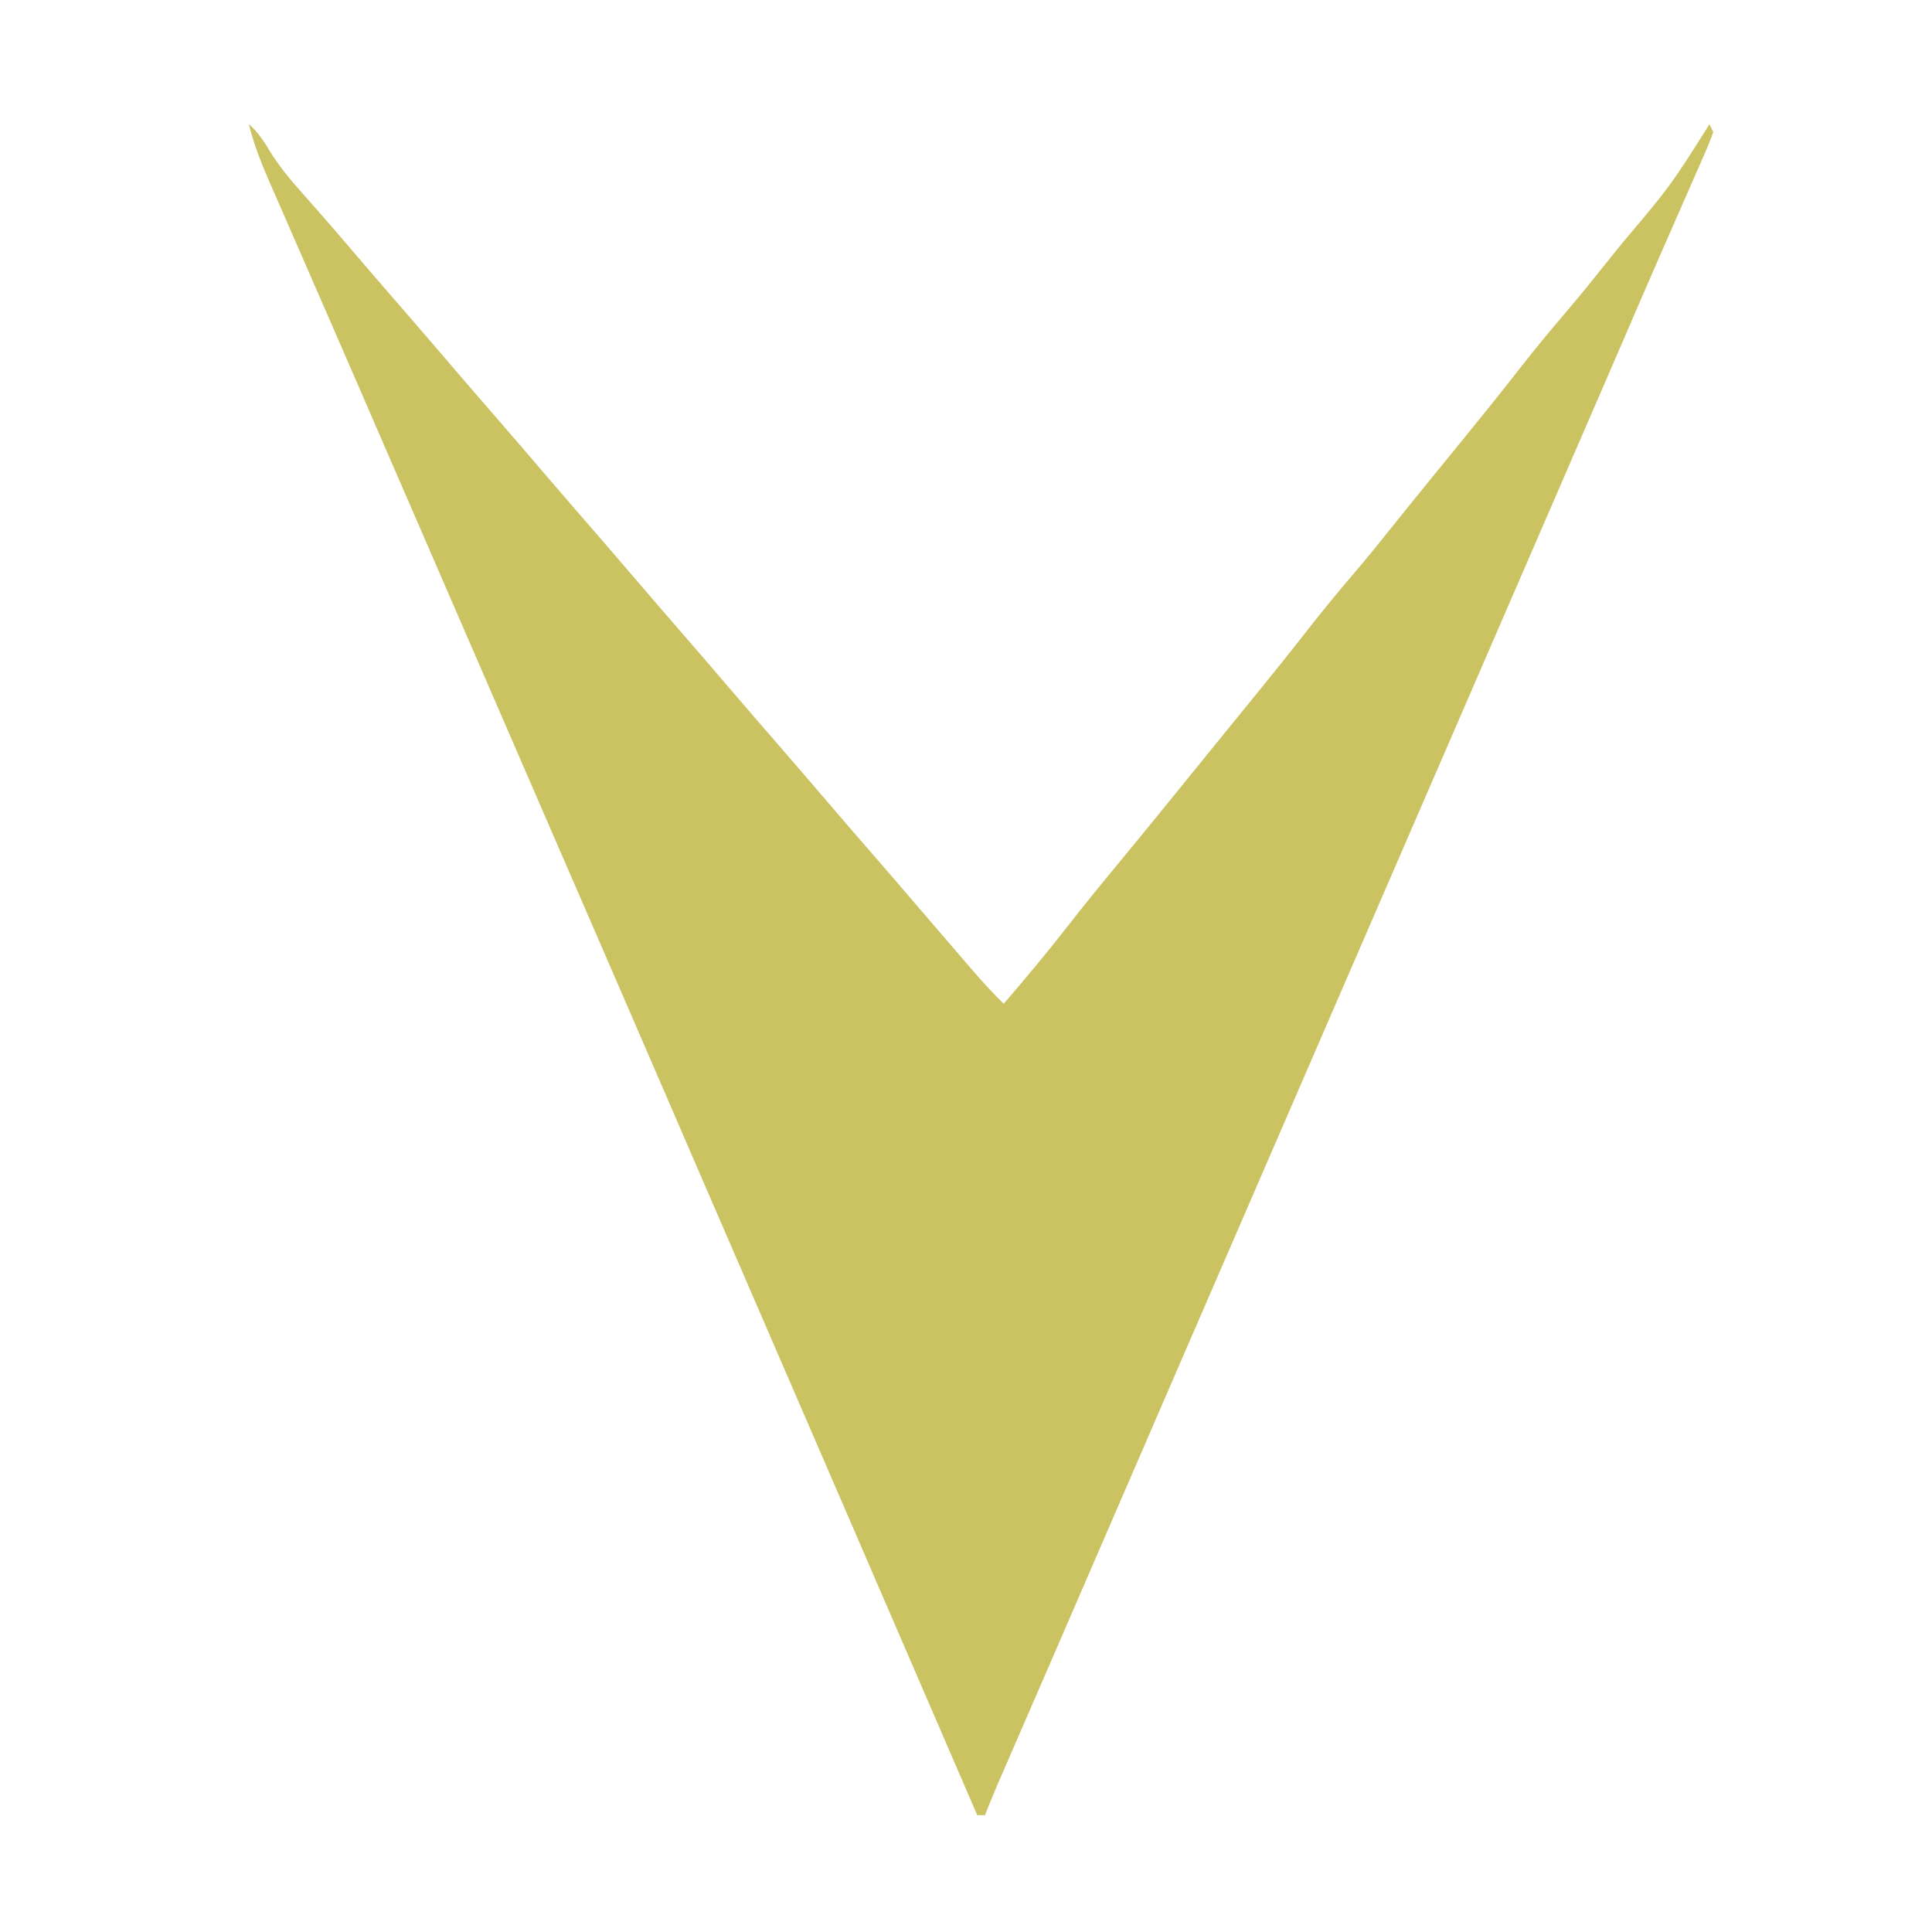 <?xml version="1.0" encoding="UTF-8"?>
<svg version="1.1" xmlns="http://www.w3.org/2000/svg" width="512" height="512">
<path d="M0 0 C2.225 2.078 3.78 4.116 5.309 6.742 C7.859 10.914 10.809 14.489 14.062 18.125 C15.22 19.44 16.378 20.755 17.535 22.07 C18.115 22.727 18.696 23.383 19.293 24.06 C21.892 27.014 24.446 30.007 27 33 C31.148 37.85 35.317 42.681 39.5 47.5 C44.181 52.893 48.838 58.304 53.48 63.73 C57.137 68.001 60.814 72.254 64.5 76.5 C69.181 81.893 73.838 87.304 78.48 92.73 C82.137 97.001 85.814 101.254 89.5 105.5 C94.181 110.893 98.838 116.304 103.48 121.73 C107.137 126.001 110.814 130.254 114.5 134.5 C119.181 139.893 123.838 145.304 128.48 150.73 C132.137 155.001 135.814 159.254 139.5 163.5 C144.181 168.893 148.838 174.304 153.48 179.73 C157.137 184.001 160.814 188.254 164.5 192.5 C168.683 197.319 172.851 202.151 177 207 C181.324 212.05 185.655 217.093 190 222.125 C190.54 222.753 191.08 223.381 191.637 224.027 C194.324 227.134 197.043 230.143 200 233 C205.568 226.516 211.065 219.997 216.312 213.25 C220.994 207.233 225.807 201.335 230.665 195.46 C234.653 190.637 238.619 185.797 242.562 180.938 C243.095 180.282 243.627 179.626 244.175 178.95 C245.247 177.628 246.319 176.306 247.391 174.984 C249.55 172.322 251.712 169.662 253.873 167.002 C254.956 165.669 256.039 164.337 257.121 163.004 C259.851 159.643 262.583 156.284 265.32 152.93 C270.48 146.601 275.607 140.254 280.625 133.812 C284.66 128.636 288.83 123.597 293.091 118.606 C296.405 114.72 299.62 110.77 302.793 106.77 C305.569 103.286 308.377 99.83 311.188 96.375 C311.741 95.693 312.295 95.012 312.866 94.31 C315.688 90.84 318.512 87.372 321.34 83.906 C326.493 77.585 331.613 71.246 336.625 64.812 C340.66 59.636 344.83 54.597 349.091 49.606 C352.4 45.726 355.612 41.783 358.777 37.785 C360.527 35.593 362.29 33.416 364.066 31.246 C376.615 16.371 376.615 16.371 387 0 C387.33 0.66 387.66 1.32 388 2 C387.132 4.393 386.196 6.668 385.16 8.988 C384.847 9.706 384.534 10.423 384.212 11.163 C383.169 13.549 382.116 15.931 381.062 18.312 C380.33 19.984 379.599 21.656 378.868 23.328 C377.344 26.814 375.817 30.298 374.287 33.78 C371.098 41.049 367.955 48.337 364.811 55.625 C363.147 59.48 361.48 63.334 359.812 67.188 C359.49 67.934 359.167 68.68 358.835 69.449 C354.088 80.422 349.332 91.393 344.577 102.363 C342.156 107.948 339.736 113.533 337.316 119.118 C335.96 122.245 334.605 125.373 333.25 128.5 C332.708 129.75 332.167 131 331.625 132.25 C308.875 184.75 286.125 237.25 263.375 289.75 C263.107 290.369 262.839 290.988 262.562 291.625 C262.021 292.875 261.479 294.124 260.938 295.374 C259.581 298.504 258.225 301.635 256.868 304.765 C254.198 310.928 251.527 317.091 248.855 323.254 C242.897 337 236.945 350.748 231 364.5 C226.108 375.814 221.214 387.128 216.312 398.438 C215.796 399.63 215.279 400.822 214.747 402.051 C212.264 407.779 209.78 413.507 207.294 419.234 C206.09 422.008 204.886 424.783 203.683 427.557 C203.109 428.879 202.536 430.2 201.962 431.521 C201.168 433.348 200.375 435.176 199.582 437.004 C199.131 438.044 198.679 439.083 198.214 440.155 C197.104 442.756 196.038 445.369 195 448 C194.34 448 193.68 448 193 448 C192.508 446.861 192.016 445.722 191.51 444.548 C181.326 420.959 171.137 397.371 160.936 373.789 C158.592 368.37 156.249 362.951 153.906 357.531 C147.776 343.352 141.644 329.173 135.5 315 C130.724 303.982 125.954 292.96 121.188 281.938 C120.85 281.157 120.512 280.376 120.164 279.571 C116.831 271.862 113.498 264.152 110.166 256.442 C100.398 233.834 90.599 211.24 80.792 188.649 C80.069 186.984 80.069 186.984 79.332 185.285 C78.858 184.193 78.384 183.102 77.896 181.977 C74.427 173.986 70.962 165.994 67.5 158 C61.507 144.164 55.503 130.332 49.5 116.5 C38.04 90.095 38.04 90.095 34.438 81.781 C33.939 80.631 33.441 79.48 32.927 78.295 C31.982 76.114 31.038 73.932 30.094 71.75 C26.991 64.578 23.872 57.414 20.745 50.254 C18.897 46.022 17.052 41.789 15.208 37.556 C13.886 34.522 12.562 31.49 11.235 28.458 C9.742 25.048 8.255 21.636 6.77 18.223 C6.318 17.195 5.867 16.167 5.401 15.108 C3.237 10.122 1.323 5.276 0 0 Z " fill="#cbc361" transform="translate(66,33)"/>
<path d="M0 0 C3.305 2.735 4.847 6.384 6.664 10.168 C7.376 11.621 8.088 13.073 8.802 14.525 C9.166 15.269 9.53 16.012 9.904 16.779 C11.613 20.244 13.378 23.679 15.148 27.113 C15.492 27.781 15.836 28.448 16.19 29.136 C17.25 31.196 18.313 33.254 19.375 35.312 C19.745 36.031 20.116 36.749 20.497 37.489 C25.494 47.181 30.525 56.853 35.621 66.492 C38.392 71.735 41.134 76.992 43.875 82.25 C44.377 83.212 44.878 84.174 45.395 85.166 C47.444 89.096 49.493 93.026 51.541 96.957 C57.078 107.581 62.624 118.2 68.211 128.798 C72.009 136.005 75.774 143.229 79.539 150.453 C82.679 156.476 85.832 162.492 89 168.5 C93.203 176.472 97.374 184.461 101.539 192.453 C104.679 198.476 107.832 204.492 111 210.5 C115.203 218.472 119.374 226.461 123.539 234.453 C126.679 240.476 129.832 246.492 133 252.5 C137.203 260.472 141.374 268.461 145.539 276.453 C148.679 282.476 151.832 288.492 155 294.5 C158.685 301.49 162.348 308.492 166 315.5 C169.674 322.549 173.358 329.592 177.062 336.625 C177.457 337.376 177.852 338.127 178.259 338.9 C180.52 343.197 182.79 347.489 185.066 351.777 C186.086 353.706 187.106 355.634 188.125 357.562 C188.611 358.474 189.097 359.386 189.598 360.325 C190.043 361.168 190.487 362.01 190.945 362.879 C191.343 363.627 191.74 364.376 192.149 365.147 C193 367 193 367 193 369 C193.66 369 194.32 369 195 369 C195.252 368.166 195.504 367.332 195.764 366.473 C197.137 362.614 198.892 359.049 200.781 355.426 C201.336 354.35 201.336 354.35 201.901 353.253 C203.097 350.937 204.298 348.625 205.5 346.312 C206.328 344.712 207.156 343.111 207.983 341.511 C212.832 332.138 217.711 322.78 222.648 313.453 C225.456 308.148 228.227 302.823 231 297.5 C235.052 289.725 239.122 281.959 243.211 274.203 C246.491 267.978 249.748 261.74 253 255.5 C257.052 247.725 261.122 239.959 265.211 232.203 C268.491 225.978 271.748 219.74 275 213.5 C279.052 205.725 283.122 197.959 287.211 190.203 C290.491 183.978 293.748 177.74 297 171.5 C301.052 163.725 305.122 155.959 309.211 148.203 C312.491 141.978 315.748 135.74 319 129.5 C322.652 122.492 326.315 115.49 330 108.5 C335.701 97.685 341.35 86.842 347 76 C358.454 54.021 358.454 54.021 364.125 43.25 C364.524 42.492 364.923 41.733 365.334 40.952 C367.474 36.889 369.62 32.829 371.773 28.773 C372.23 27.912 372.686 27.051 373.156 26.163 C374.028 24.517 374.902 22.872 375.778 21.228 C377.732 17.534 379.452 13.883 381 10 C382.009 8.21 383.051 6.439 384.125 4.688 C384.933 3.363 384.933 3.363 385.758 2.012 C386.373 1.016 386.373 1.016 387 0 C387.33 0.66 387.66 1.32 388 2 C387.132 4.393 386.196 6.668 385.16 8.988 C384.847 9.706 384.534 10.423 384.212 11.163 C383.169 13.549 382.116 15.931 381.062 18.312 C380.33 19.984 379.599 21.656 378.868 23.328 C377.344 26.814 375.817 30.298 374.287 33.78 C371.098 41.049 367.955 48.337 364.811 55.625 C363.147 59.48 361.48 63.334 359.812 67.188 C359.49 67.934 359.167 68.68 358.835 69.449 C354.088 80.422 349.332 91.393 344.577 102.363 C342.156 107.948 339.736 113.533 337.316 119.118 C335.96 122.245 334.605 125.373 333.25 128.5 C332.708 129.75 332.167 131 331.625 132.25 C308.875 184.75 286.125 237.25 263.375 289.75 C263.107 290.369 262.839 290.988 262.562 291.625 C262.021 292.875 261.479 294.124 260.938 295.374 C259.581 298.504 258.225 301.635 256.868 304.765 C254.198 310.928 251.527 317.091 248.855 323.254 C242.897 337 236.945 350.748 231 364.5 C226.108 375.814 221.214 387.128 216.312 398.438 C215.796 399.63 215.279 400.822 214.747 402.051 C212.264 407.779 209.78 413.507 207.294 419.234 C206.09 422.008 204.886 424.783 203.683 427.557 C203.109 428.879 202.536 430.2 201.962 431.521 C201.168 433.348 200.375 435.176 199.582 437.004 C199.131 438.044 198.679 439.083 198.214 440.155 C197.104 442.756 196.038 445.369 195 448 C194.34 448 193.68 448 193 448 C192.508 446.861 192.016 445.722 191.51 444.548 C181.326 420.959 171.137 397.371 160.936 373.789 C158.592 368.37 156.249 362.951 153.906 357.531 C147.776 343.352 141.644 329.173 135.5 315 C130.724 303.982 125.954 292.96 121.188 281.938 C120.85 281.157 120.512 280.376 120.164 279.571 C116.831 271.862 113.498 264.152 110.166 256.442 C100.398 233.834 90.599 211.24 80.792 188.649 C80.069 186.984 80.069 186.984 79.332 185.285 C78.858 184.193 78.384 183.102 77.896 181.977 C74.427 173.986 70.962 165.994 67.5 158 C61.507 144.164 55.503 130.332 49.5 116.5 C38.04 90.095 38.04 90.095 34.438 81.781 C33.939 80.631 33.441 79.48 32.927 78.295 C31.982 76.114 31.038 73.932 30.094 71.75 C26.991 64.578 23.872 57.414 20.745 50.254 C18.897 46.022 17.052 41.789 15.208 37.556 C13.886 34.522 12.562 31.49 11.235 28.458 C9.742 25.048 8.255 21.636 6.77 18.223 C6.318 17.195 5.867 16.167 5.401 15.108 C3.237 10.122 1.323 5.276 0 0 Z " fill="#cbc361" transform="translate(66,33)"/>
</svg>
